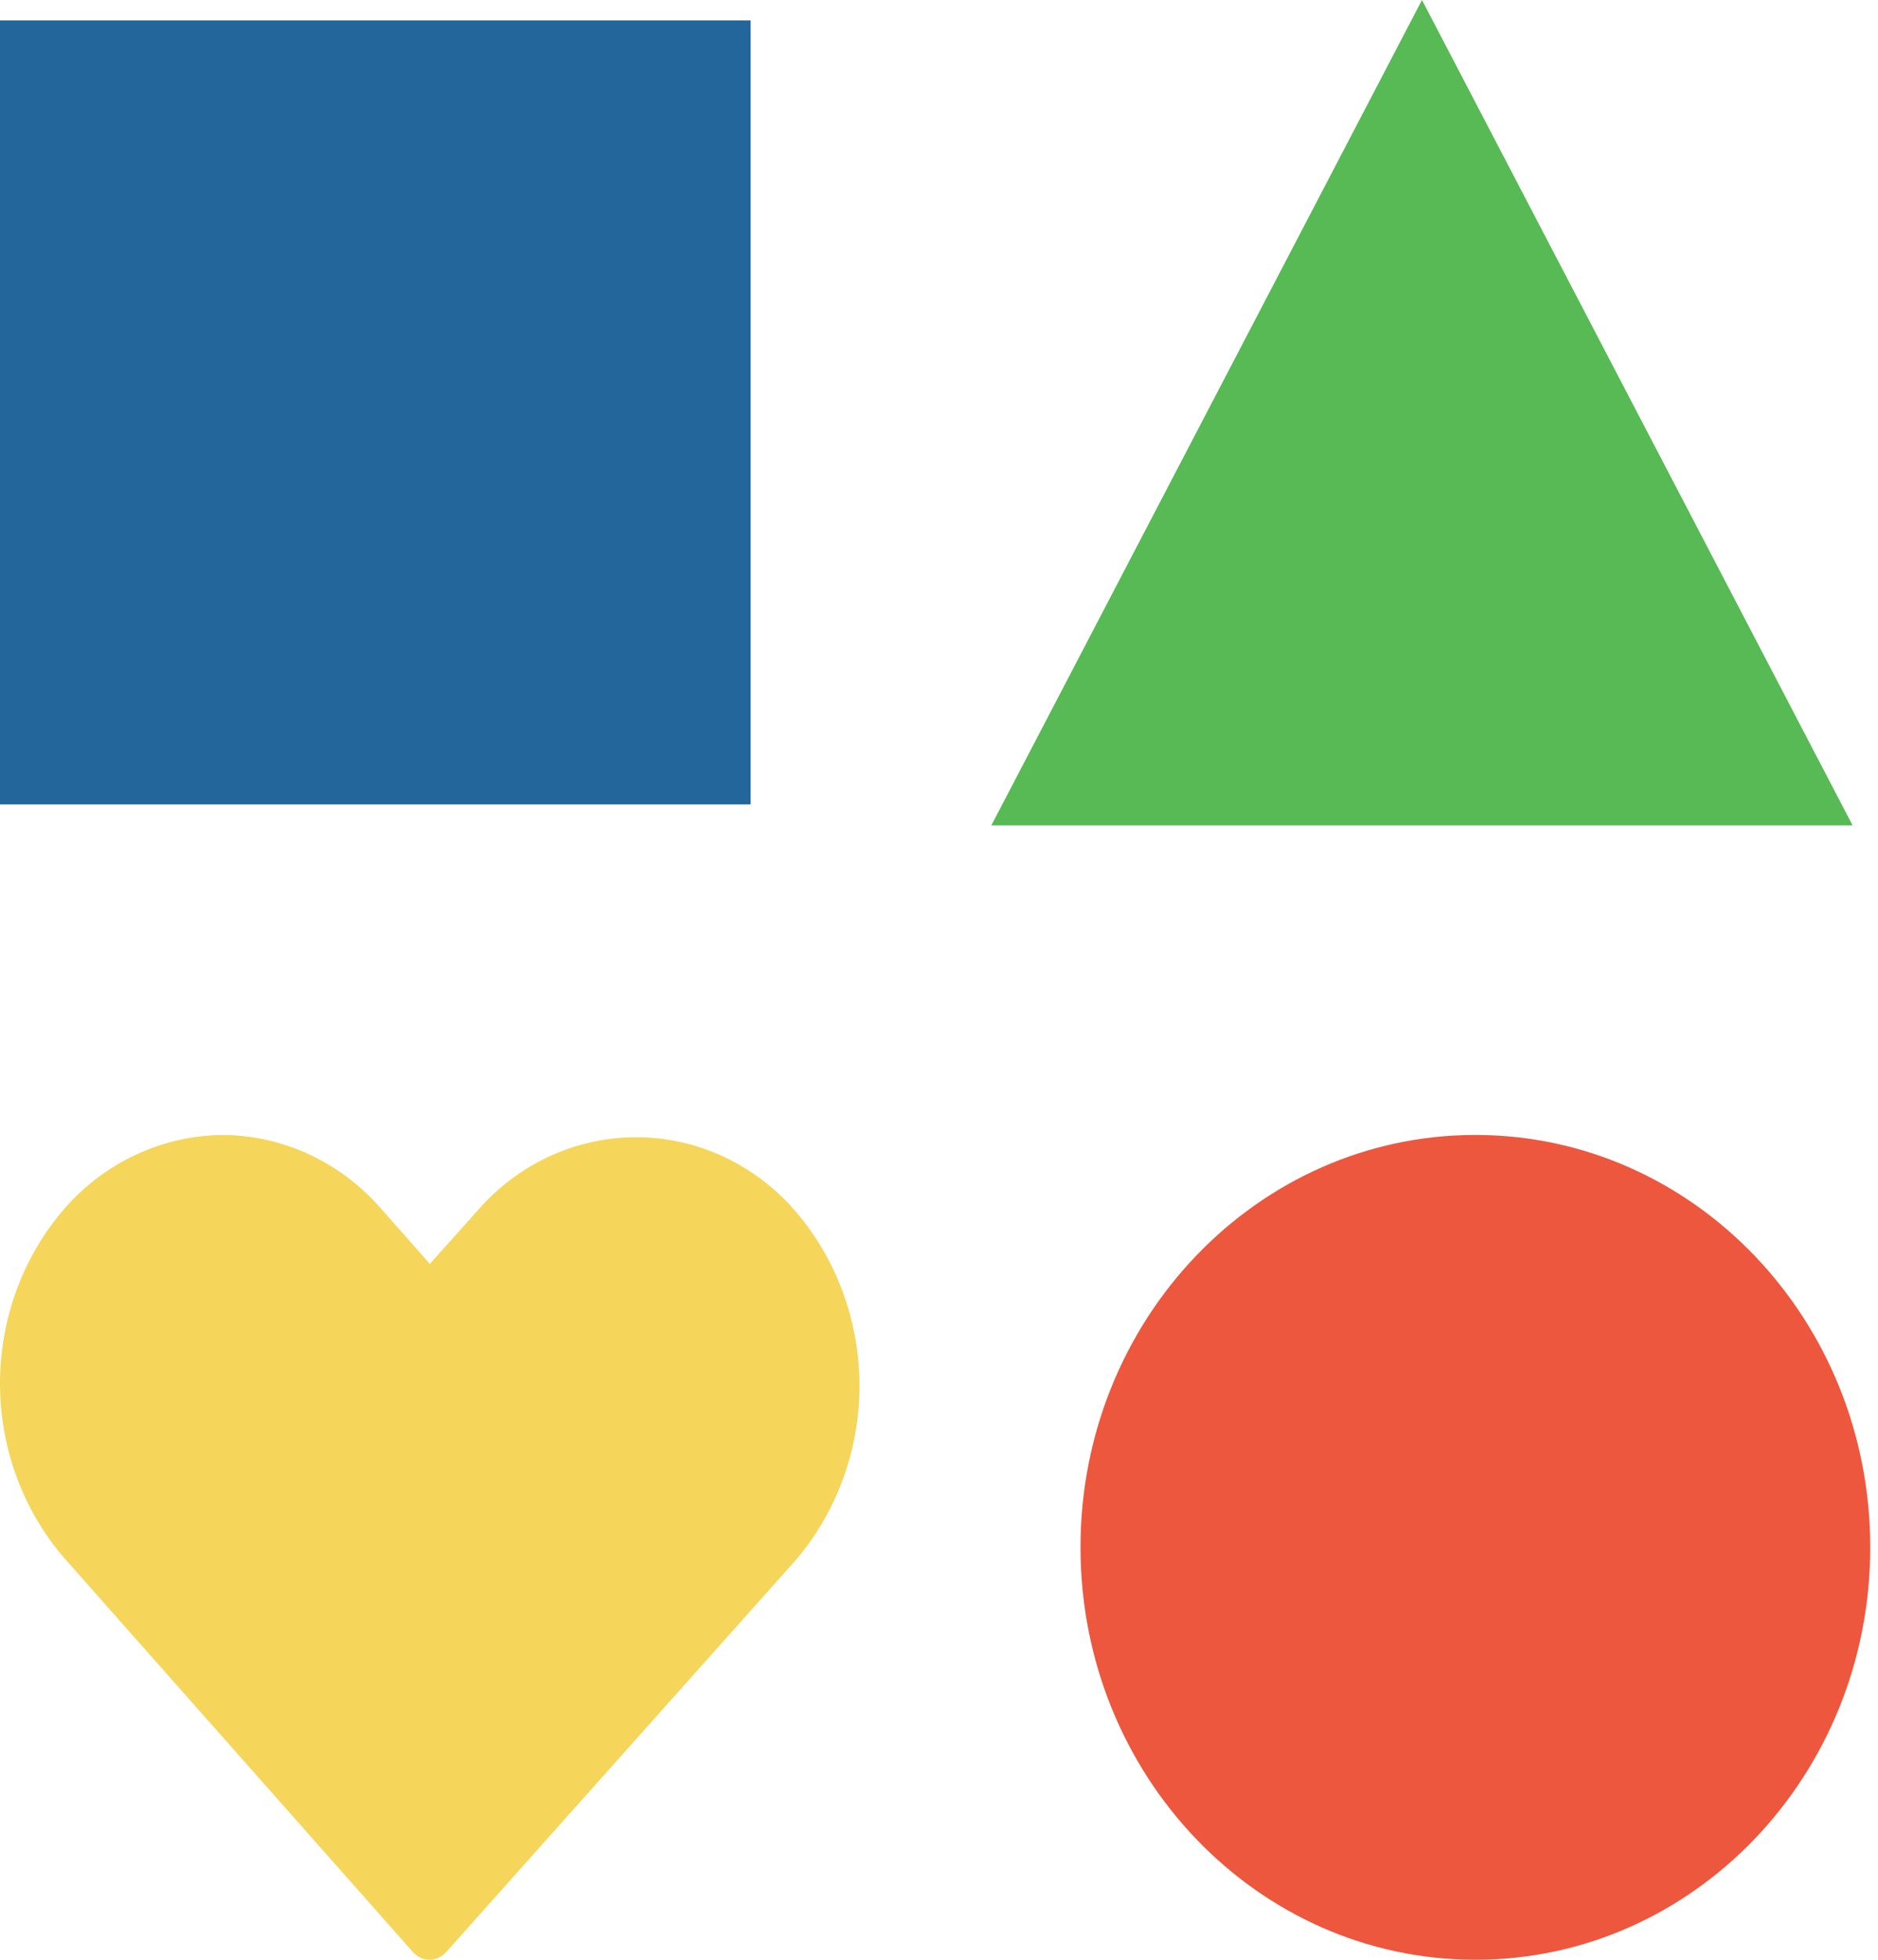 <svg width="23" height="24" viewBox="0 0 23 24" fill="none" xmlns="http://www.w3.org/2000/svg">
<path d="M2.74 13.899C2.373 13.9 2.011 13.981 1.675 14.136C1.34 14.29 1.039 14.516 0.791 14.799C0.282 15.386 0 16.15 0 16.942C0 17.734 0.282 18.498 0.791 19.085L5.052 23.9C5.078 23.931 5.109 23.955 5.145 23.973C5.18 23.99 5.218 23.999 5.257 24C5.298 24 5.337 23.991 5.374 23.974C5.41 23.957 5.443 23.931 5.47 23.9L9.738 19.114C10.245 18.526 10.526 17.762 10.526 16.971C10.526 16.179 10.245 15.415 9.738 14.828C9.492 14.544 9.191 14.317 8.856 14.162C8.521 14.007 8.158 13.927 7.792 13.927C7.425 13.927 7.063 14.007 6.727 14.162C6.392 14.317 6.092 14.544 5.846 14.828L5.264 15.478L4.683 14.82C4.438 14.534 4.139 14.304 3.805 14.146C3.47 13.987 3.108 13.903 2.74 13.899V13.899Z" fill="#F5D65B"/>
<path d="M9.193 0.25H0V9.851H9.193V0.25Z" fill="#22669C"/>
<path d="M17.415 0L12.141 10.108H22.689L17.415 0Z" fill="#57BA54"/>
<path d="M18.069 24C20.74 24 22.905 21.739 22.905 18.949C22.905 16.16 20.74 13.899 18.069 13.899C15.398 13.899 13.233 16.16 13.233 18.949C13.233 21.739 15.398 24 18.069 24Z" fill="#ED573E"/>
</svg>
